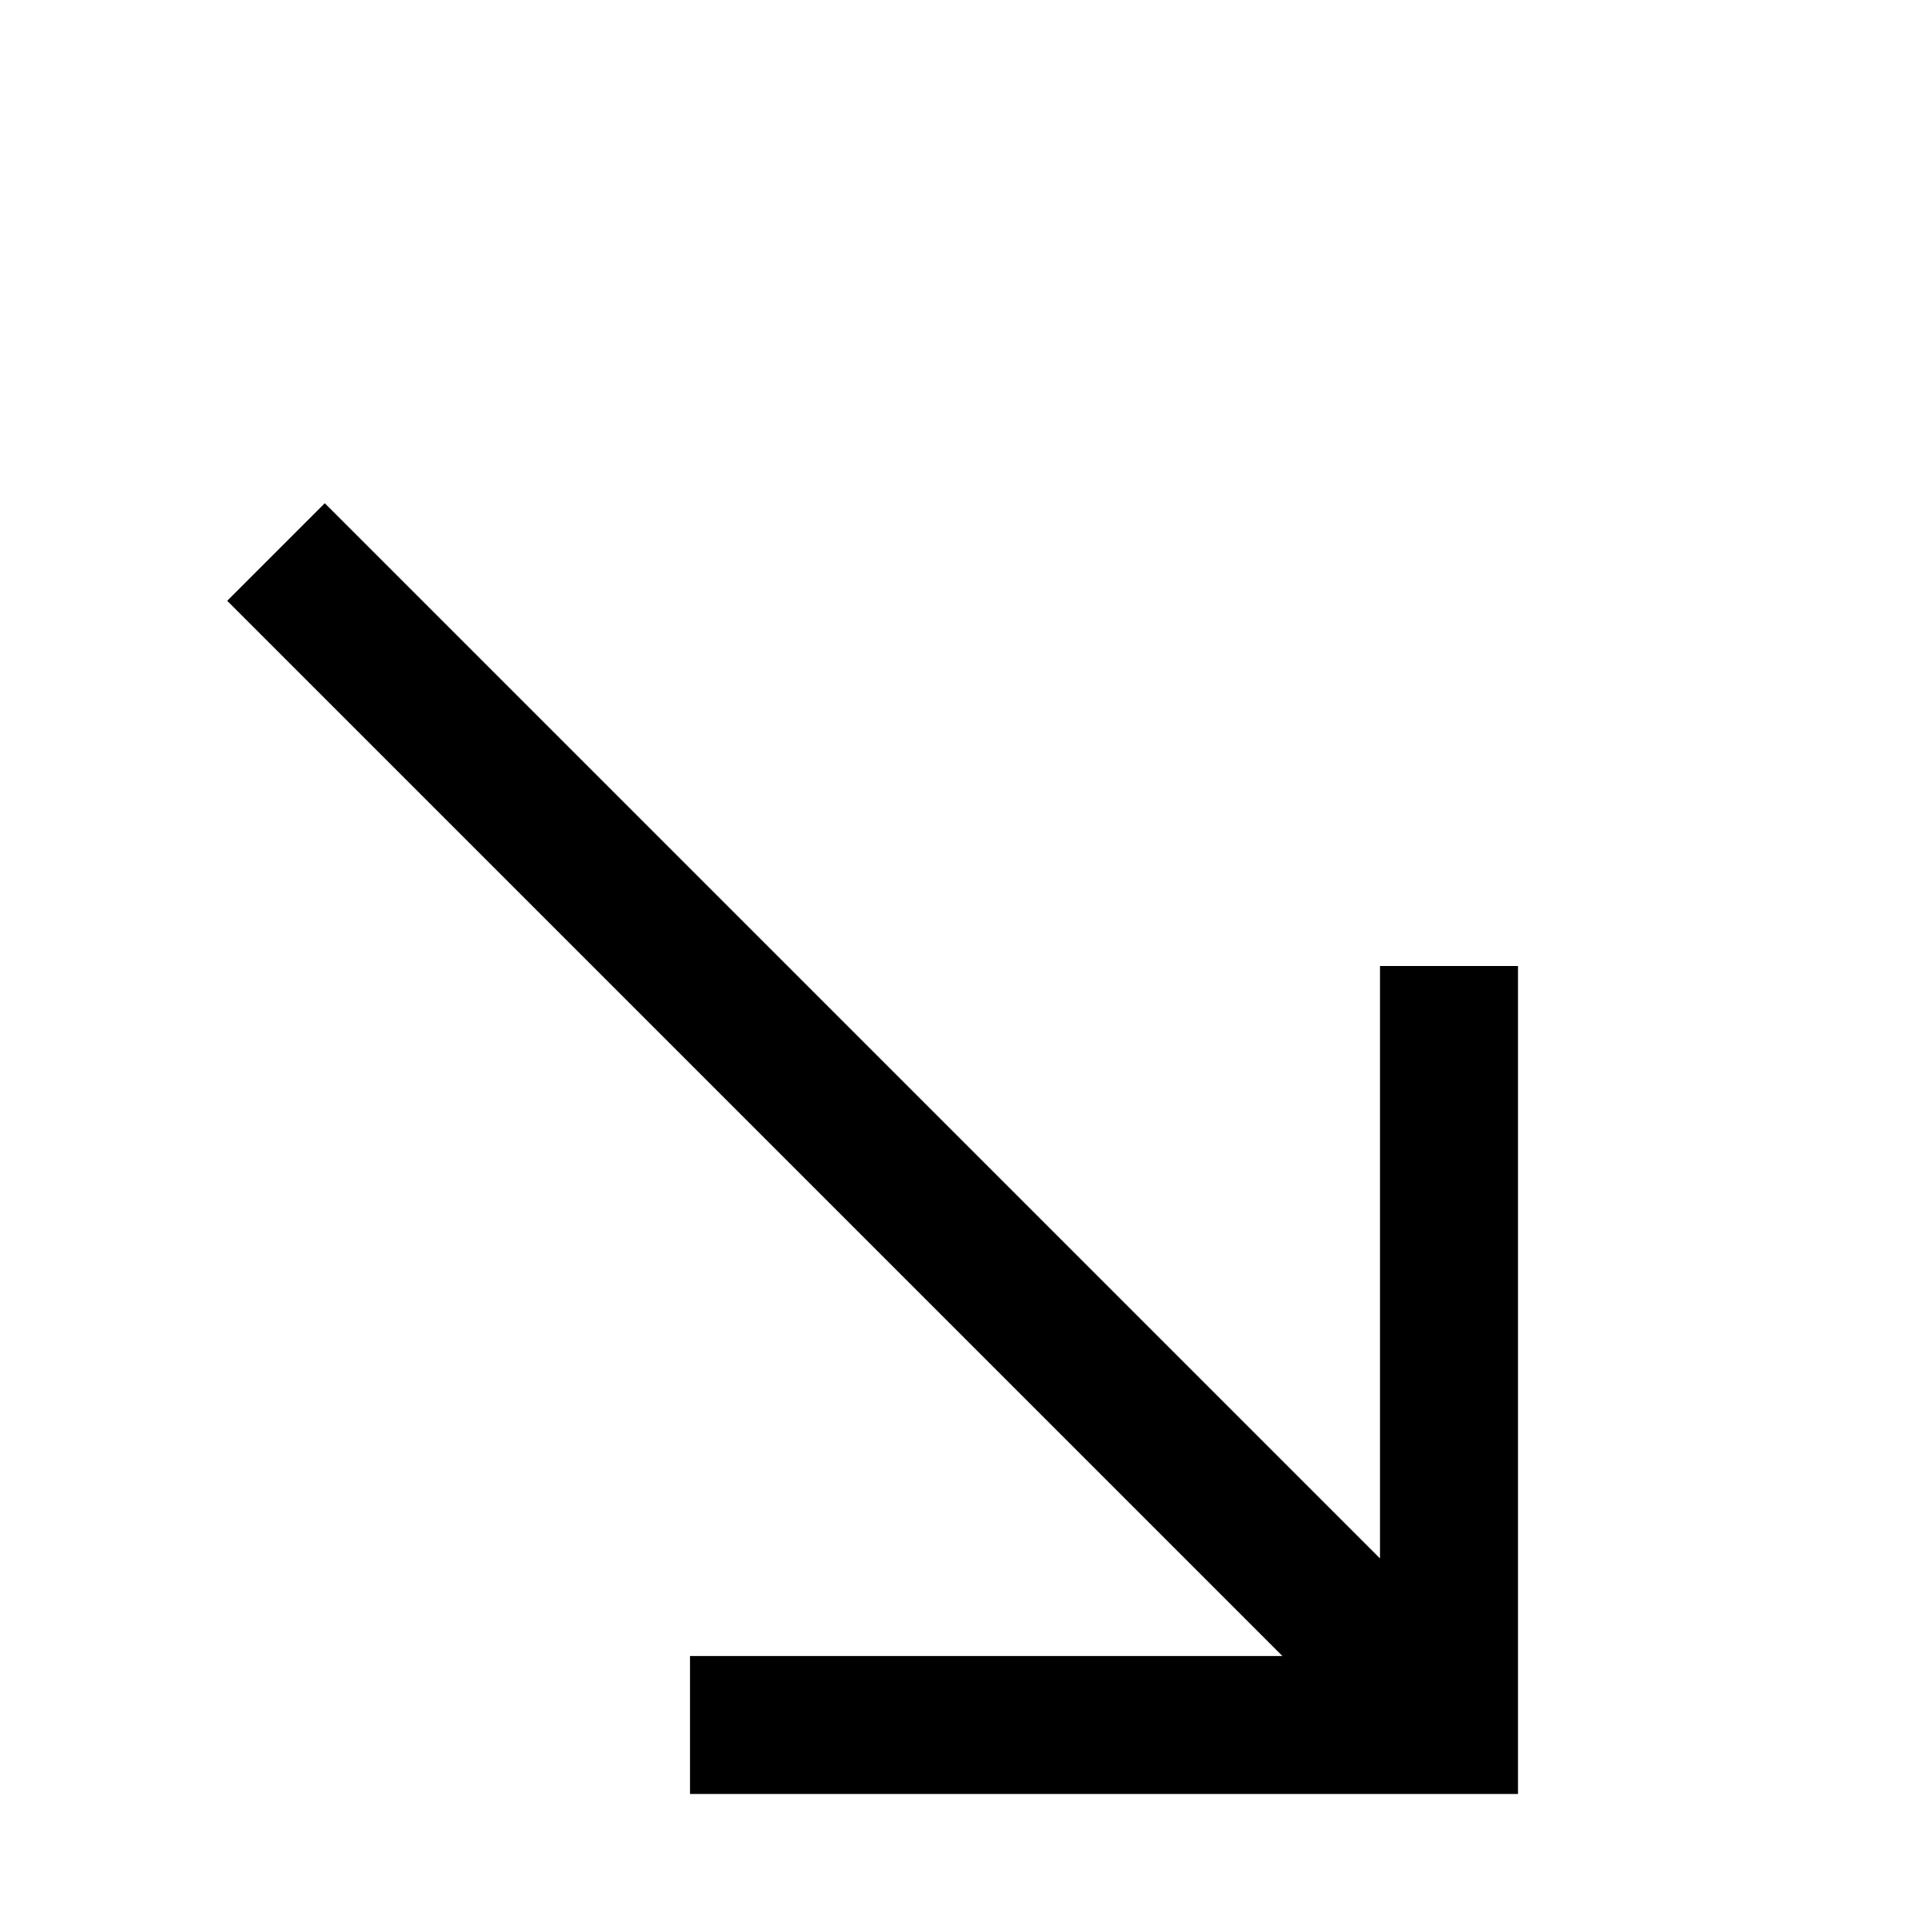 <svg xmlns="http://www.w3.org/2000/svg" viewBox="0 0 448 448" enable-background="new 0 0 448 448"><path d="M352 224v192h-192v-32h137.373l-244.686-244.687 22.627-22.627 244.686 244.687v-137.373h32z"/></svg>